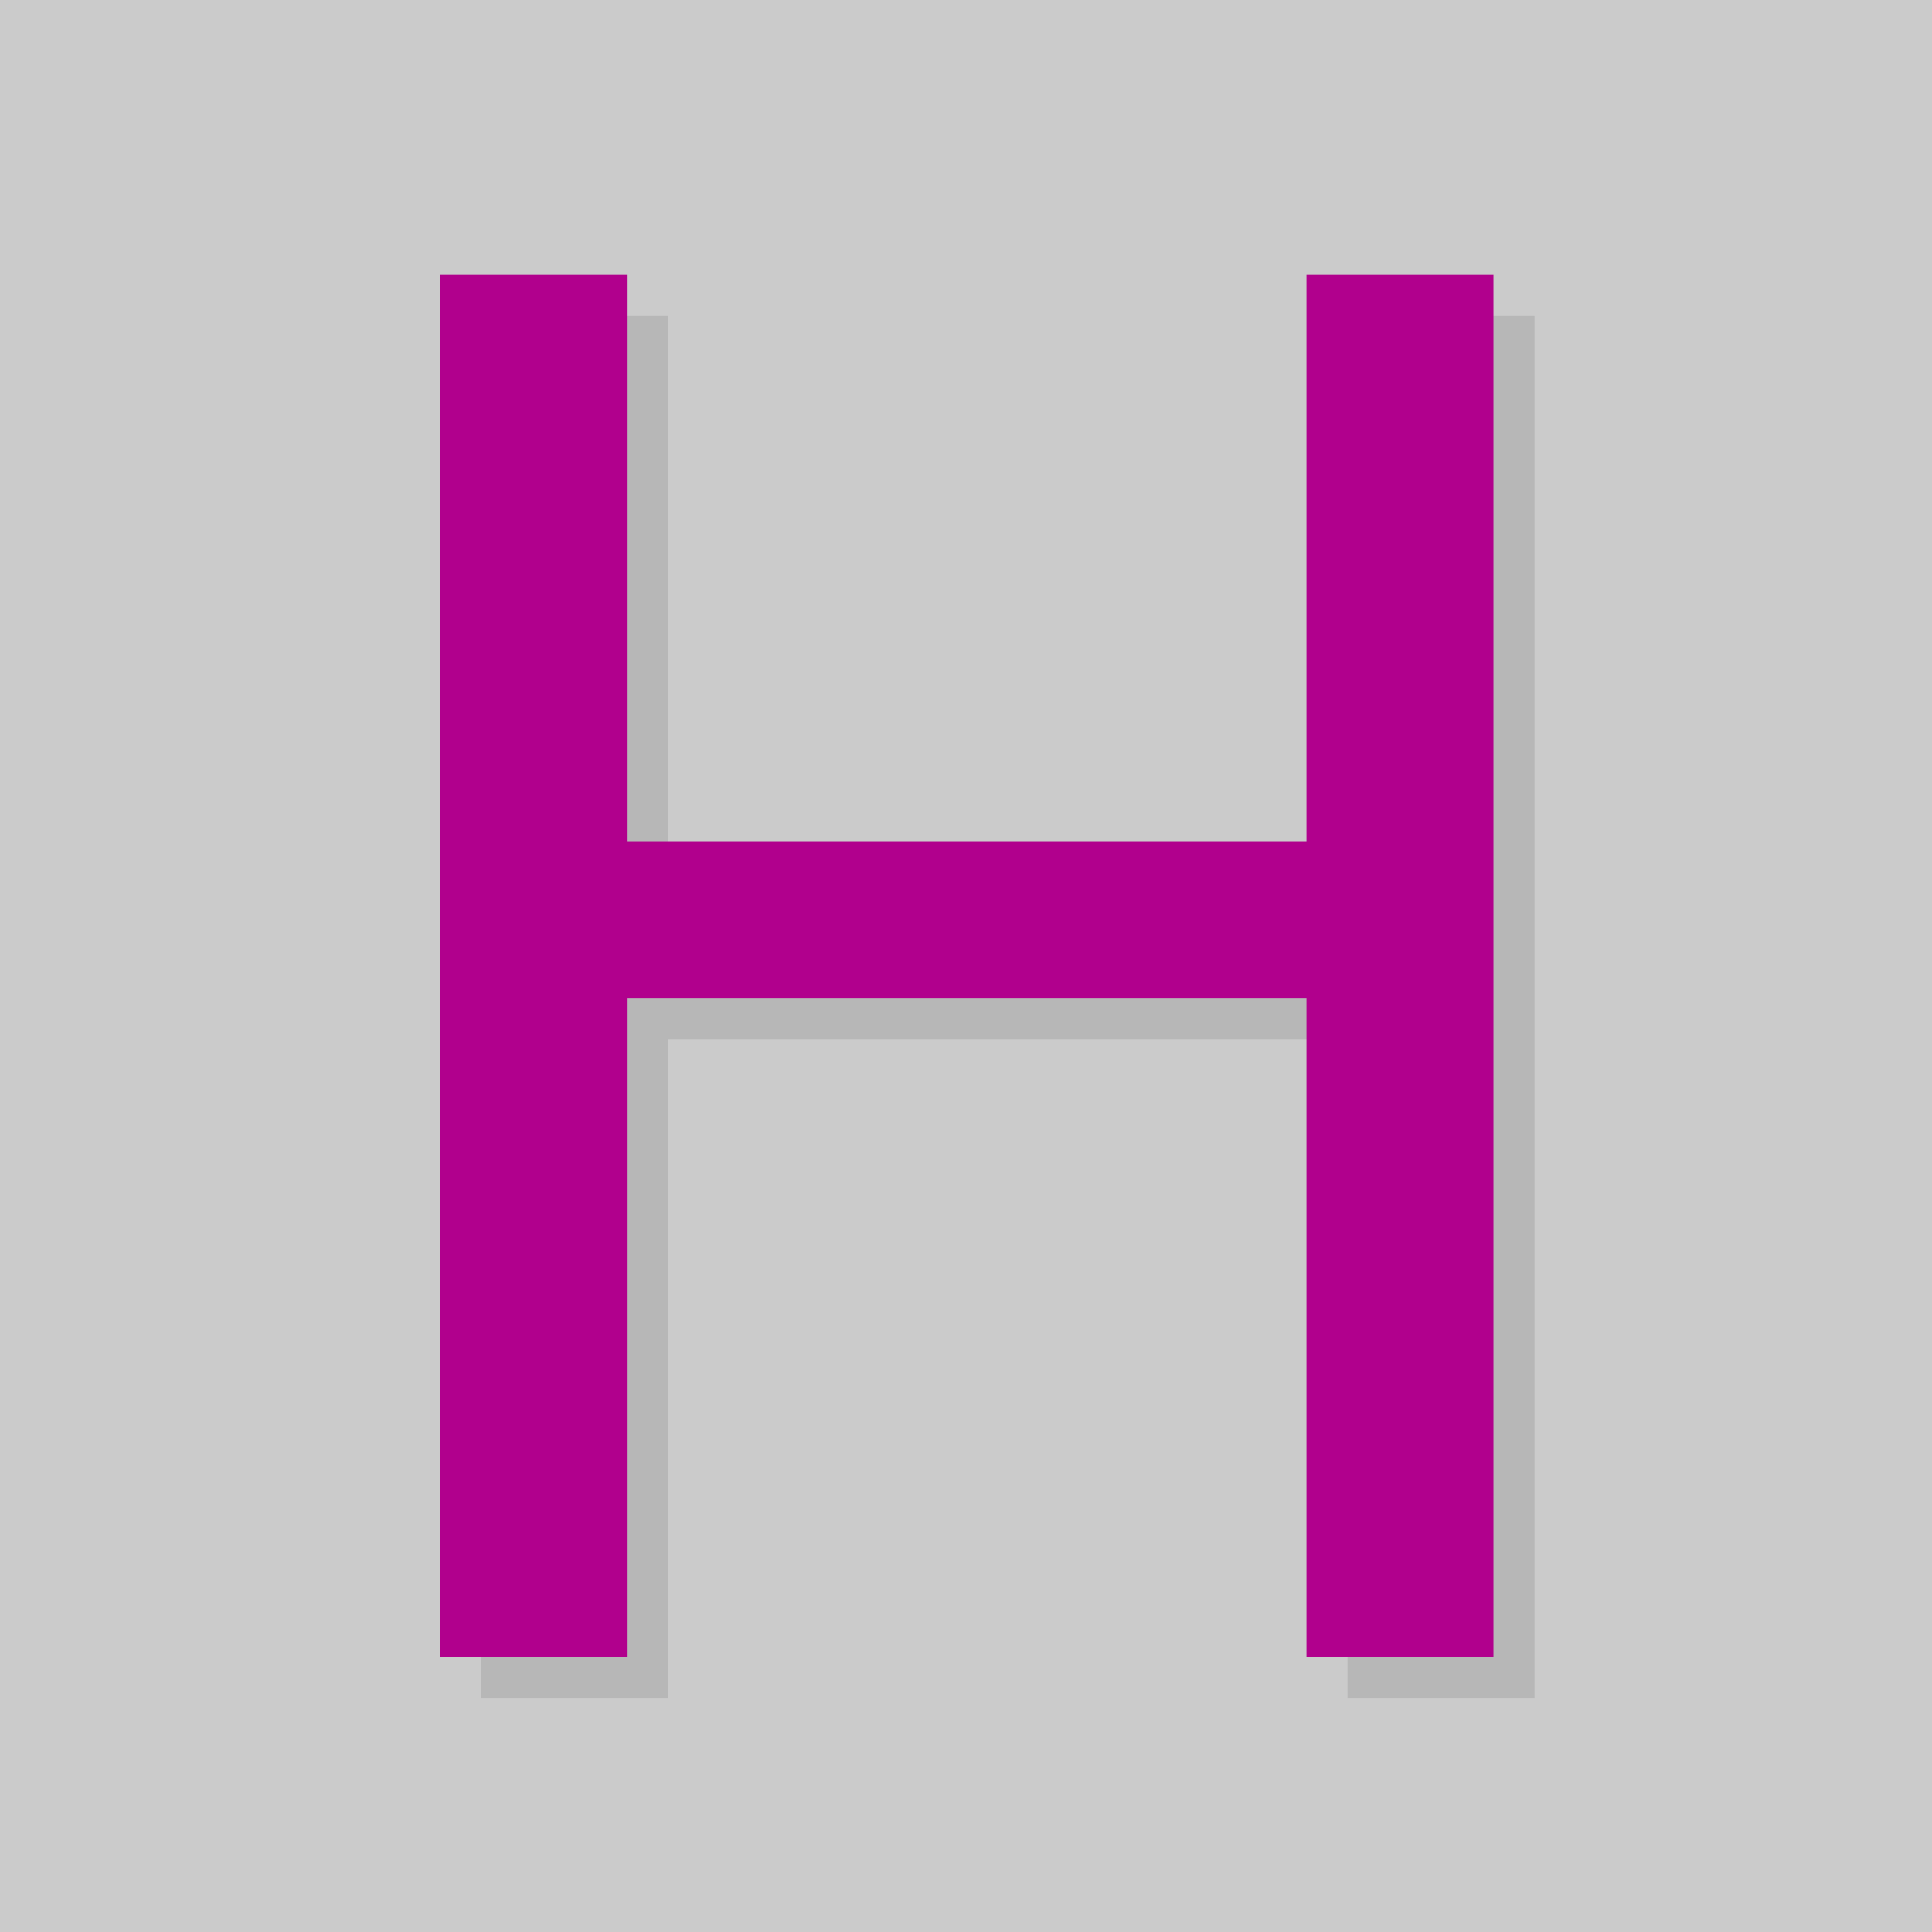 <?xml version="1.0" encoding="UTF-8" standalone="no"?>
<svg xmlns:rdf="http://www.w3.org/1999/02/22-rdf-syntax-ns#" xmlns="http://www.w3.org/2000/svg" height="32" width="32" version="1.0" xmlns:cc="http://creativecommons.org/ns#" xmlns:dc="http://purl.org/dc/elements/1.1/">
 <path style="fill:#cbcbcb" d="m0 0v32h32v-32z"/>
 <g style="opacity:.1" transform="matrix(.785 0 0 .785 -4.335 20.54)">
  <path d="m15.67-19.5h3.945v11.95h14.34v-11.95h3.945v29.16h-3.945v-13.89h-14.34v13.89h-3.945v-29.16z"/>
 </g>
 <g style="fill:#b1008d" transform="matrix(.785 0 0 .785 -5.015 19.86)">
  <path style="fill:#b1008d" d="m15.67-19.5h3.945v11.95h14.34v-11.95h3.945v29.16h-3.945v-13.89h-14.34v13.89h-3.945v-29.16z"/>
 </g>
</svg>
